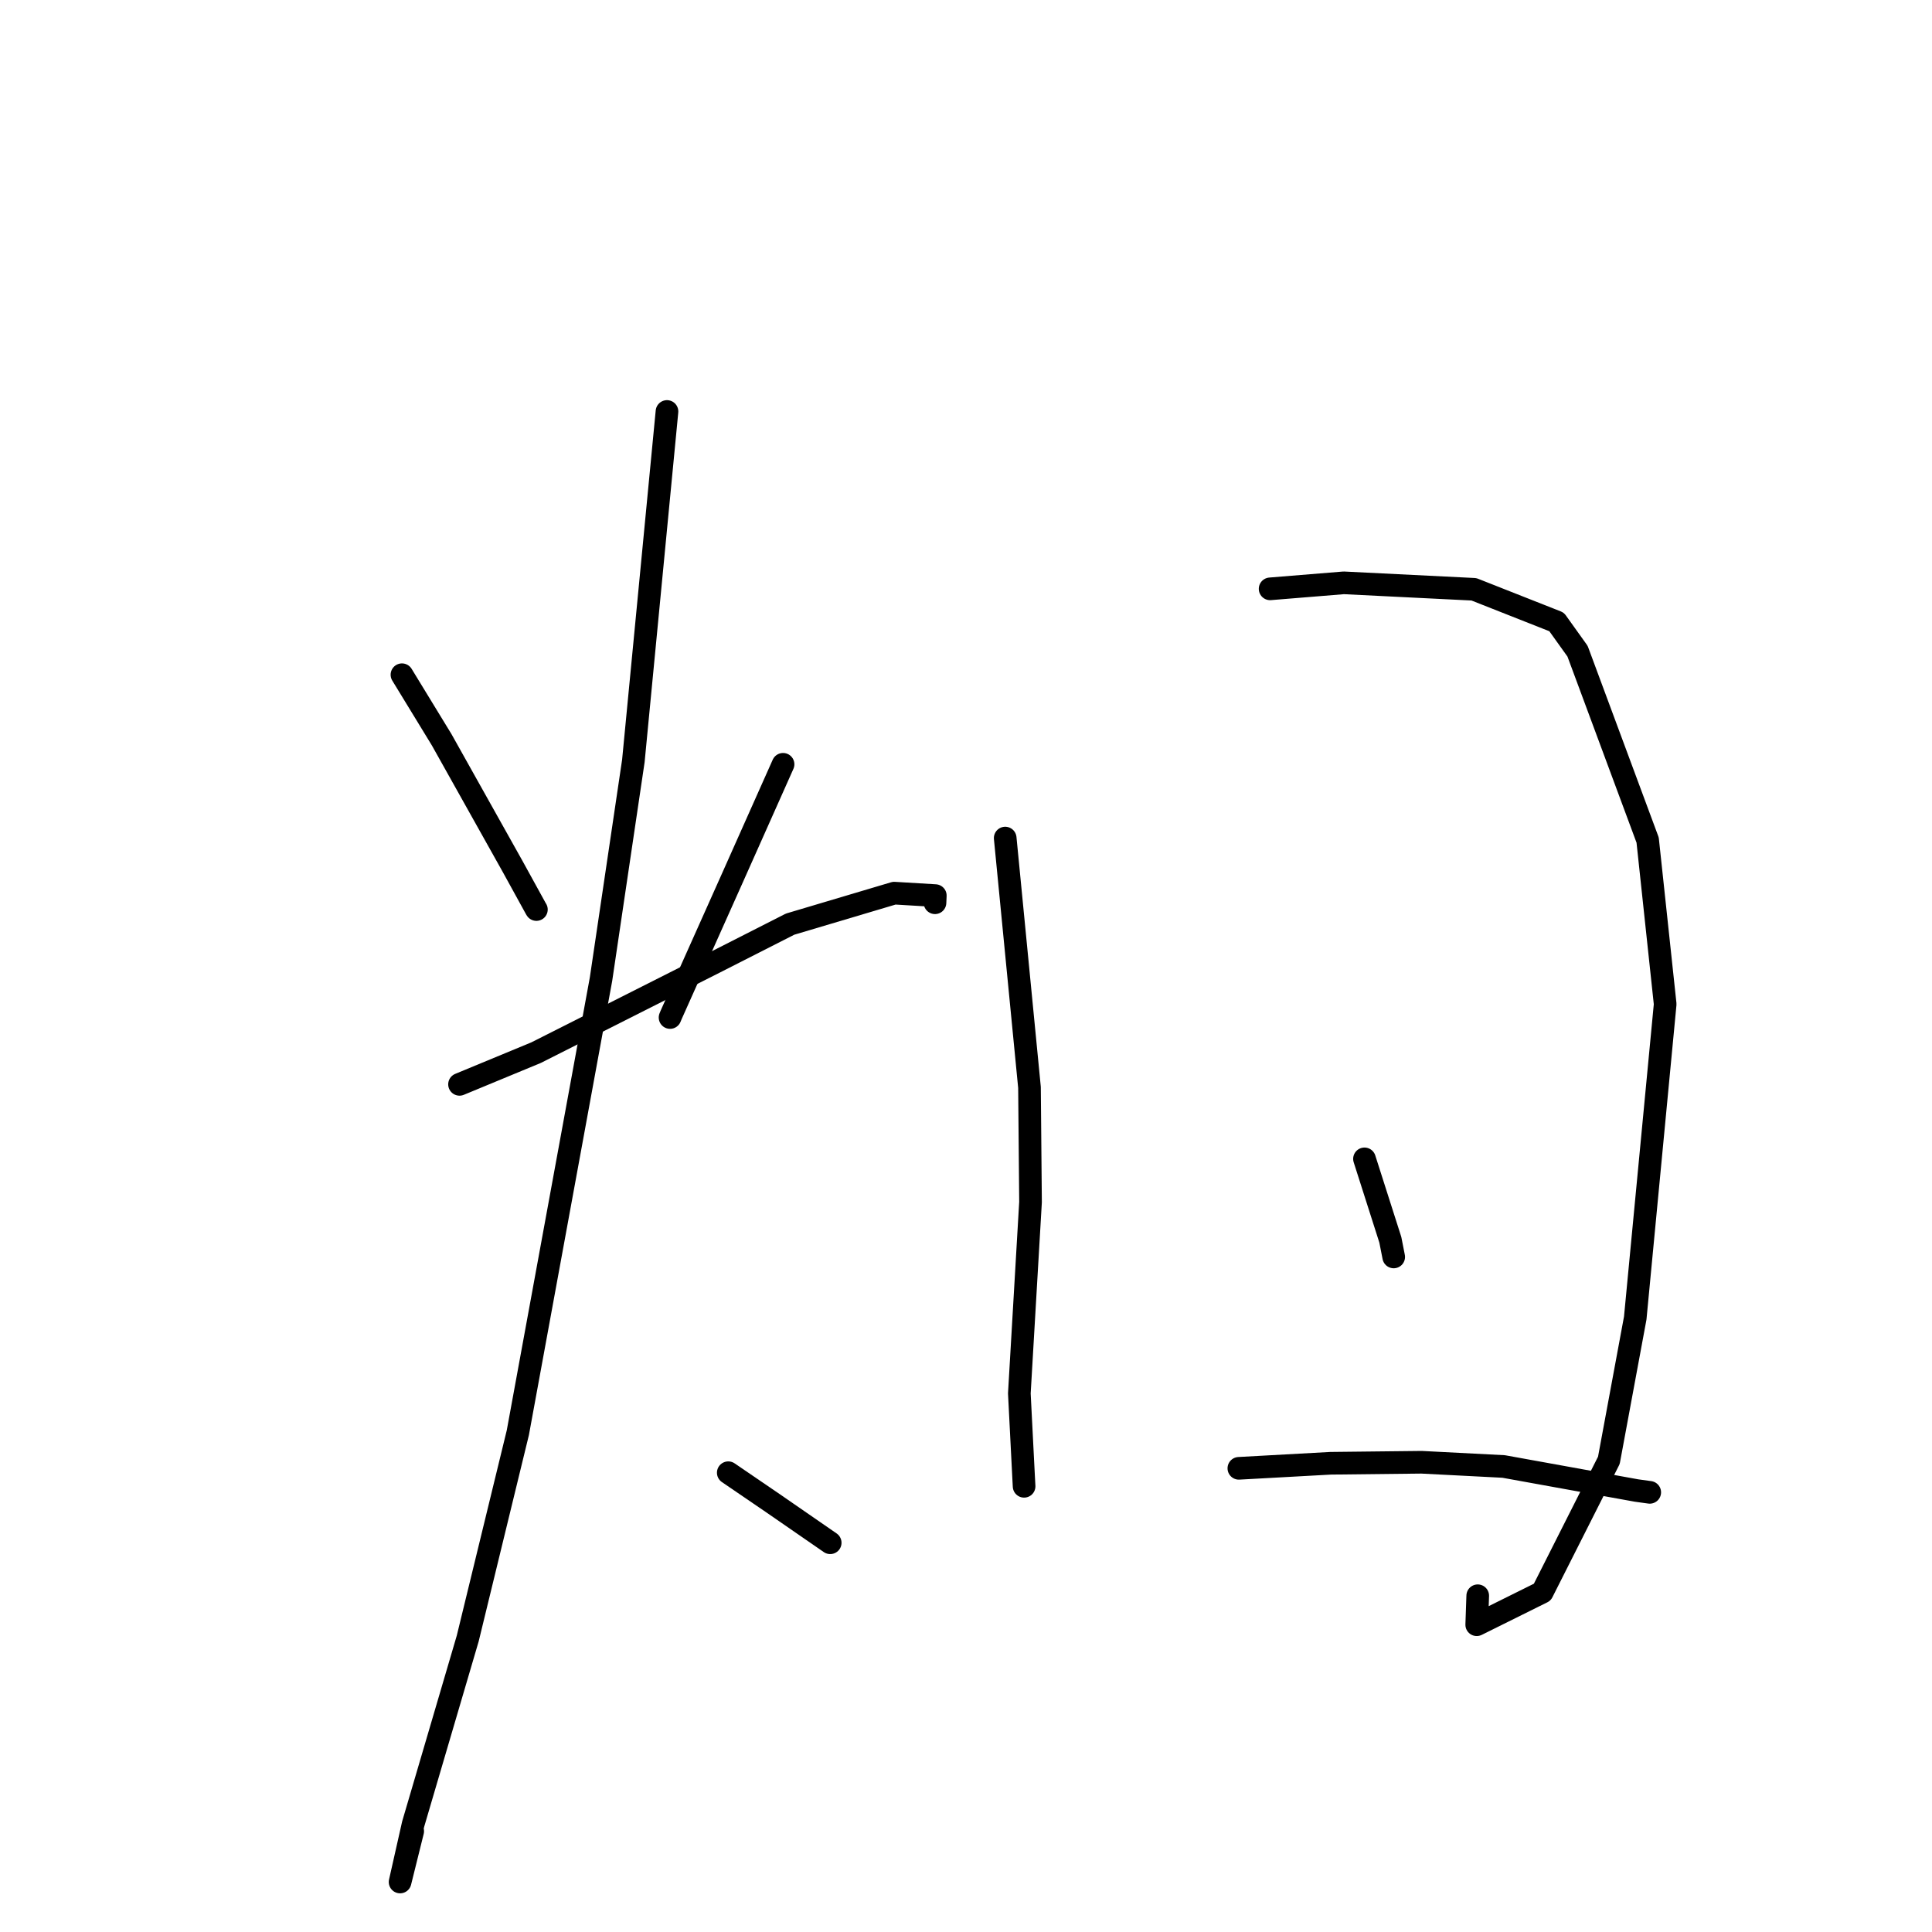 <?xml version="1.0" standalone="no"?>
    <svg width="256" height="256" xmlns="http://www.w3.org/2000/svg" version="1.1">
    <polyline stroke="black" stroke-width="3" stroke-linecap="round" fill="transparent" stroke-linejoin="round" points="53.261 89.404 58.519 98.014 67.894 114.752 70.992 120.382 71.055 120.485 71.076 120.519 " />
        <polyline stroke="black" stroke-width="3" stroke-linecap="round" fill="transparent" stroke-linejoin="round" points="103.76 101.274 96.886 116.693 88.93 134.477 88.786 134.826 " />
        <polyline stroke="black" stroke-width="3" stroke-linecap="round" fill="transparent" stroke-linejoin="round" points="60.889 143.682 71.032 139.483 94.739 127.514 104.69 122.454 118.495 118.346 123.934 118.672 123.894 119.56 123.891 119.62 " />
        <polyline stroke="black" stroke-width="3" stroke-linecap="round" fill="transparent" stroke-linejoin="round" points="88.379 54.523 83.924 100.822 79.638 129.743 68.617 189.833 61.978 217.101 54.741 241.721 53.014 249.374 54.686 242.642 " />
        <polyline stroke="black" stroke-width="3" stroke-linecap="round" fill="transparent" stroke-linejoin="round" points="96.499 195.143 102.48 199.225 109.197 203.865 110.006 204.425 " />
        <polyline stroke="black" stroke-width="3" stroke-linecap="round" fill="transparent" stroke-linejoin="round" points="133.194 111.048 136.413 144.088 136.55 159.281 135.068 184.635 135.645 195.941 135.698 196.942 " />
        <polyline stroke="black" stroke-width="3" stroke-linecap="round" fill="transparent" stroke-linejoin="round" points="168.296 78.025 178.06 77.229 195.301 78.085 206.257 82.408 209.033 86.287 218.321 111.316 220.644 133.055 216.678 174.647 213.184 193.499 204.361 210.972 195.674 215.285 195.807 211.445 " />
        <polyline stroke="black" stroke-width="3" stroke-linecap="round" fill="transparent" stroke-linejoin="round" points="180.801 153.555 184.226 164.279 184.673 166.552 " />
        <polyline stroke="black" stroke-width="3" stroke-linecap="round" fill="transparent" stroke-linejoin="round" points="164.155 194.56 176.323 193.89 188.364 193.757 199.237 194.316 216.863 197.504 218.599 197.743 " />
        </svg>